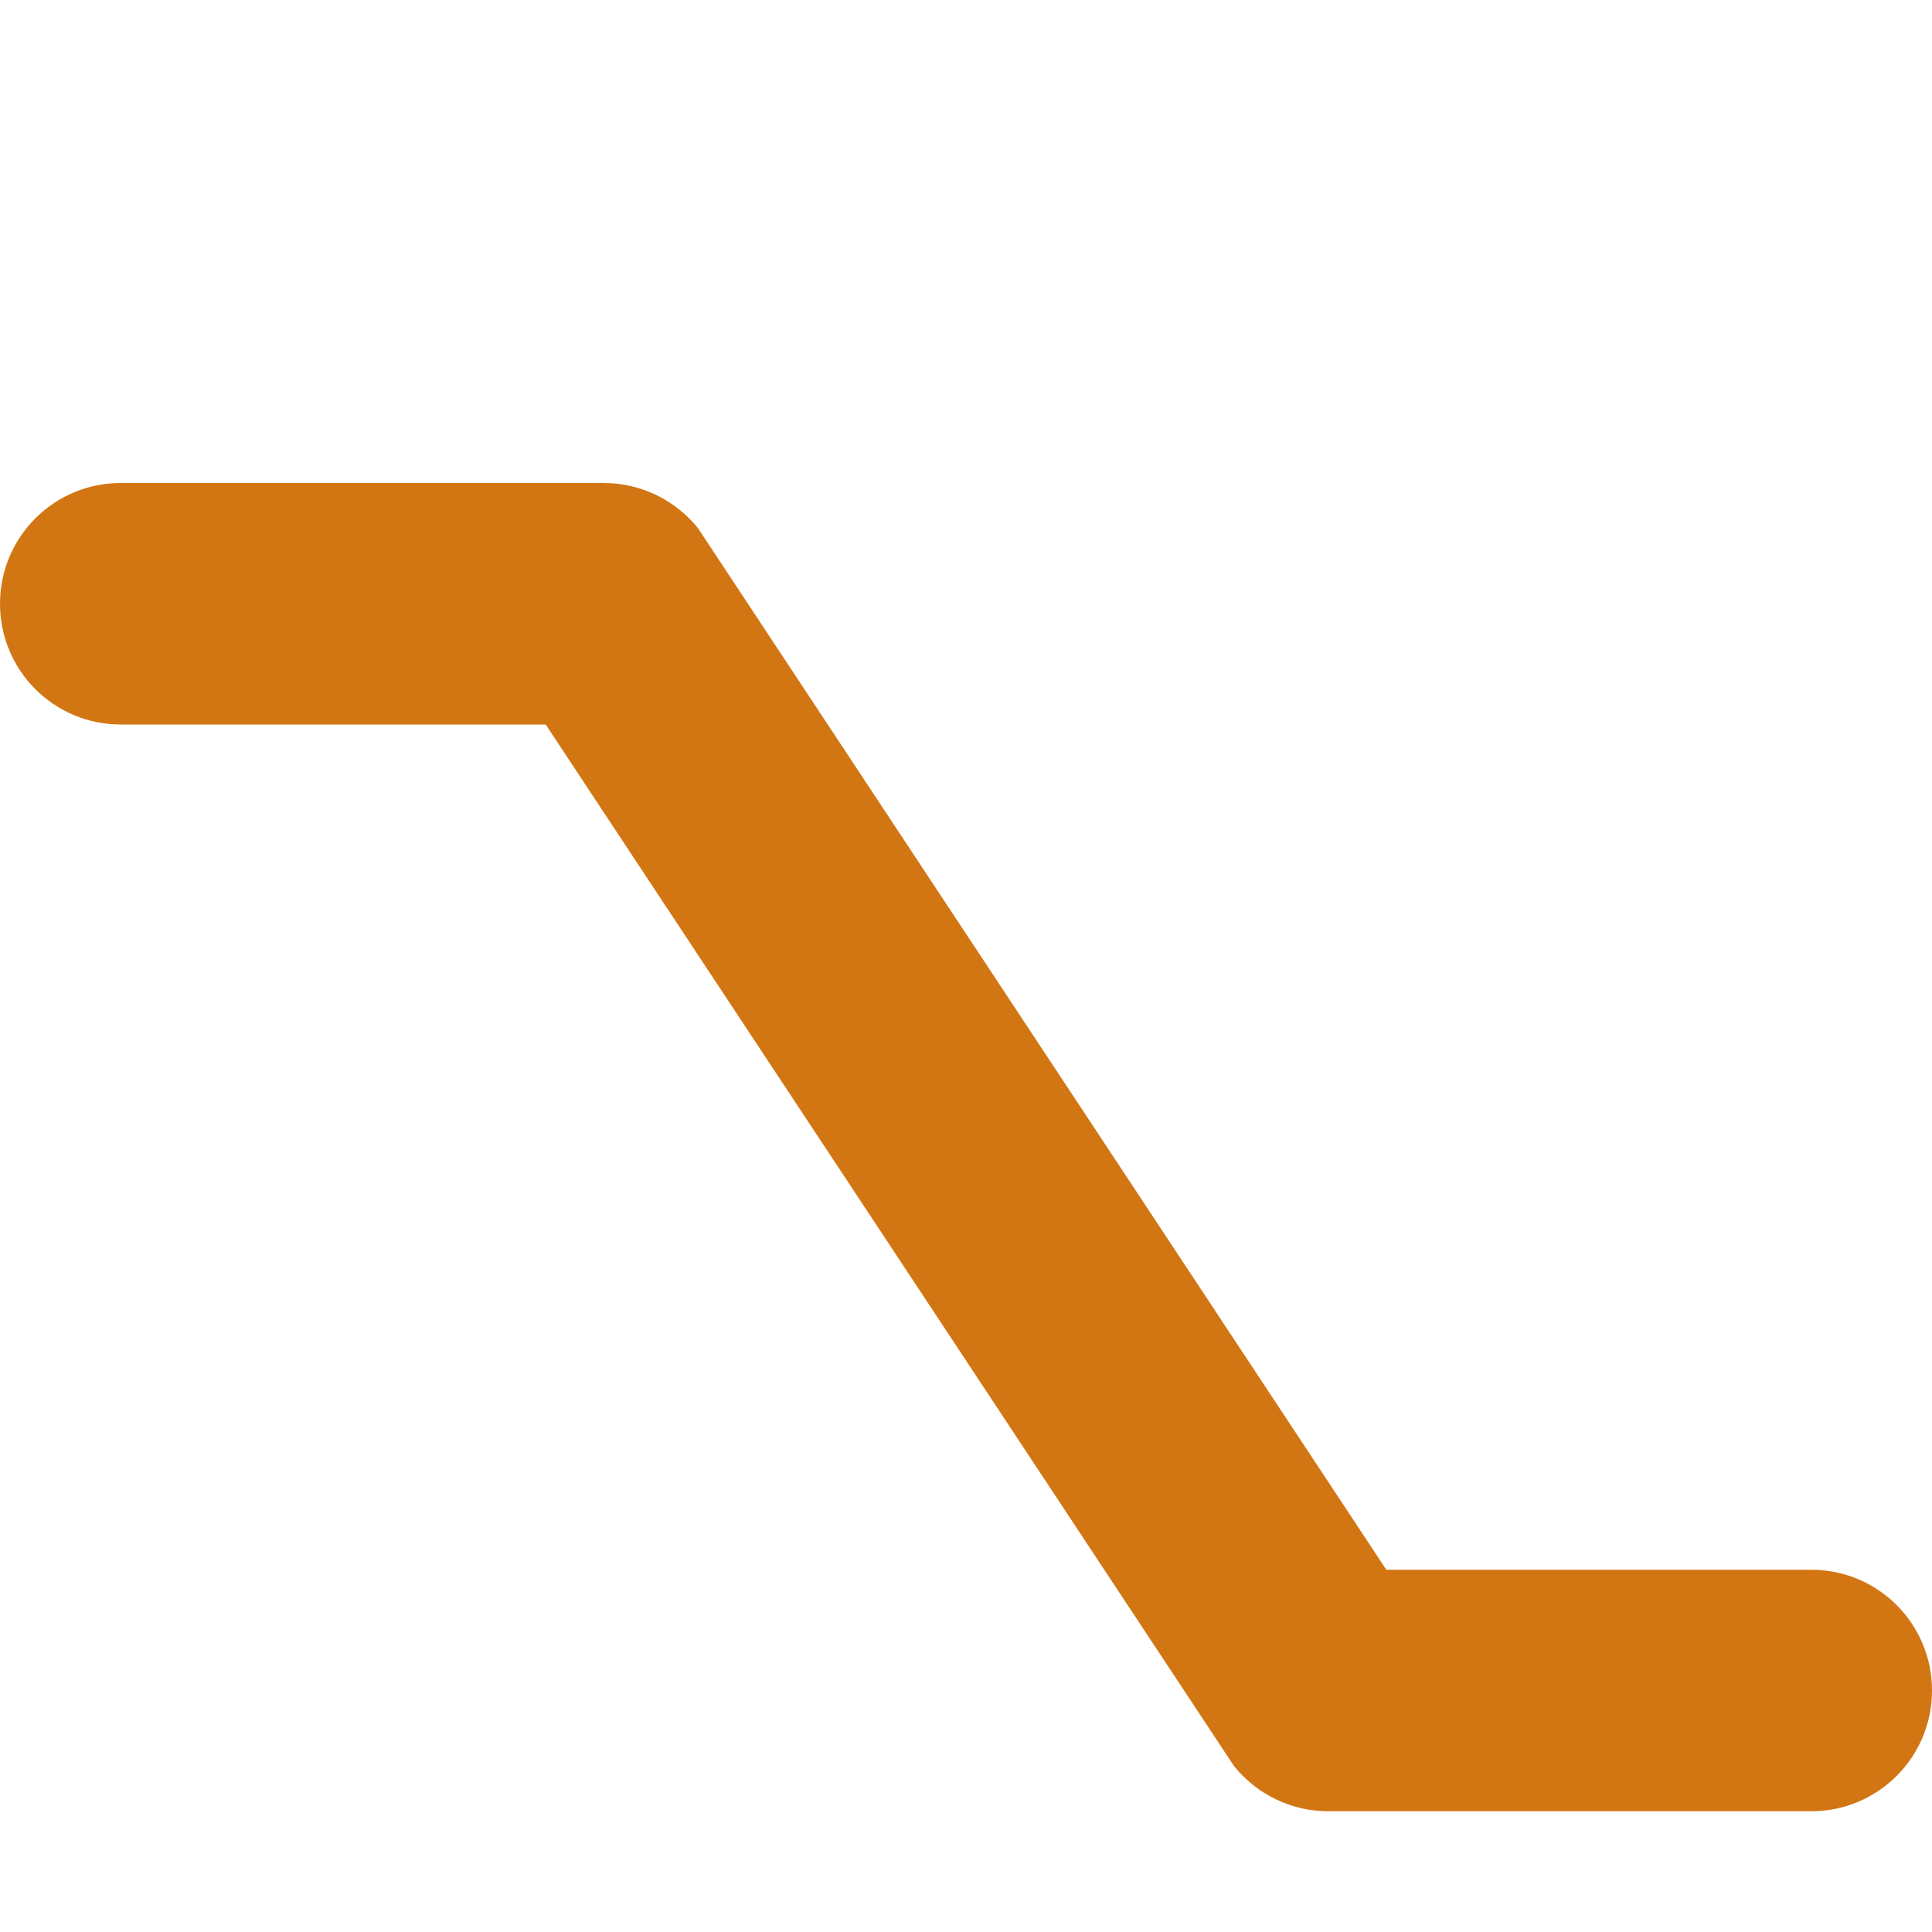 <svg width="16" height="16" viewBox="0 0 16 16" fill="none" xmlns="http://www.w3.org/2000/svg">
<path d="M16 14C16 14.553 15.553 15 15 15H11C10.696 15 10.409 14.862 10.219 14.625L4.519 6H1C0.447 6 0 5.553 0 5C0 4.447 0.447 4 1 4H5C5.304 4 5.591 4.138 5.781 4.375L11.481 13H15C15.553 13 16 13.447 16 14Z" fill="#D27614"/>
</svg>
